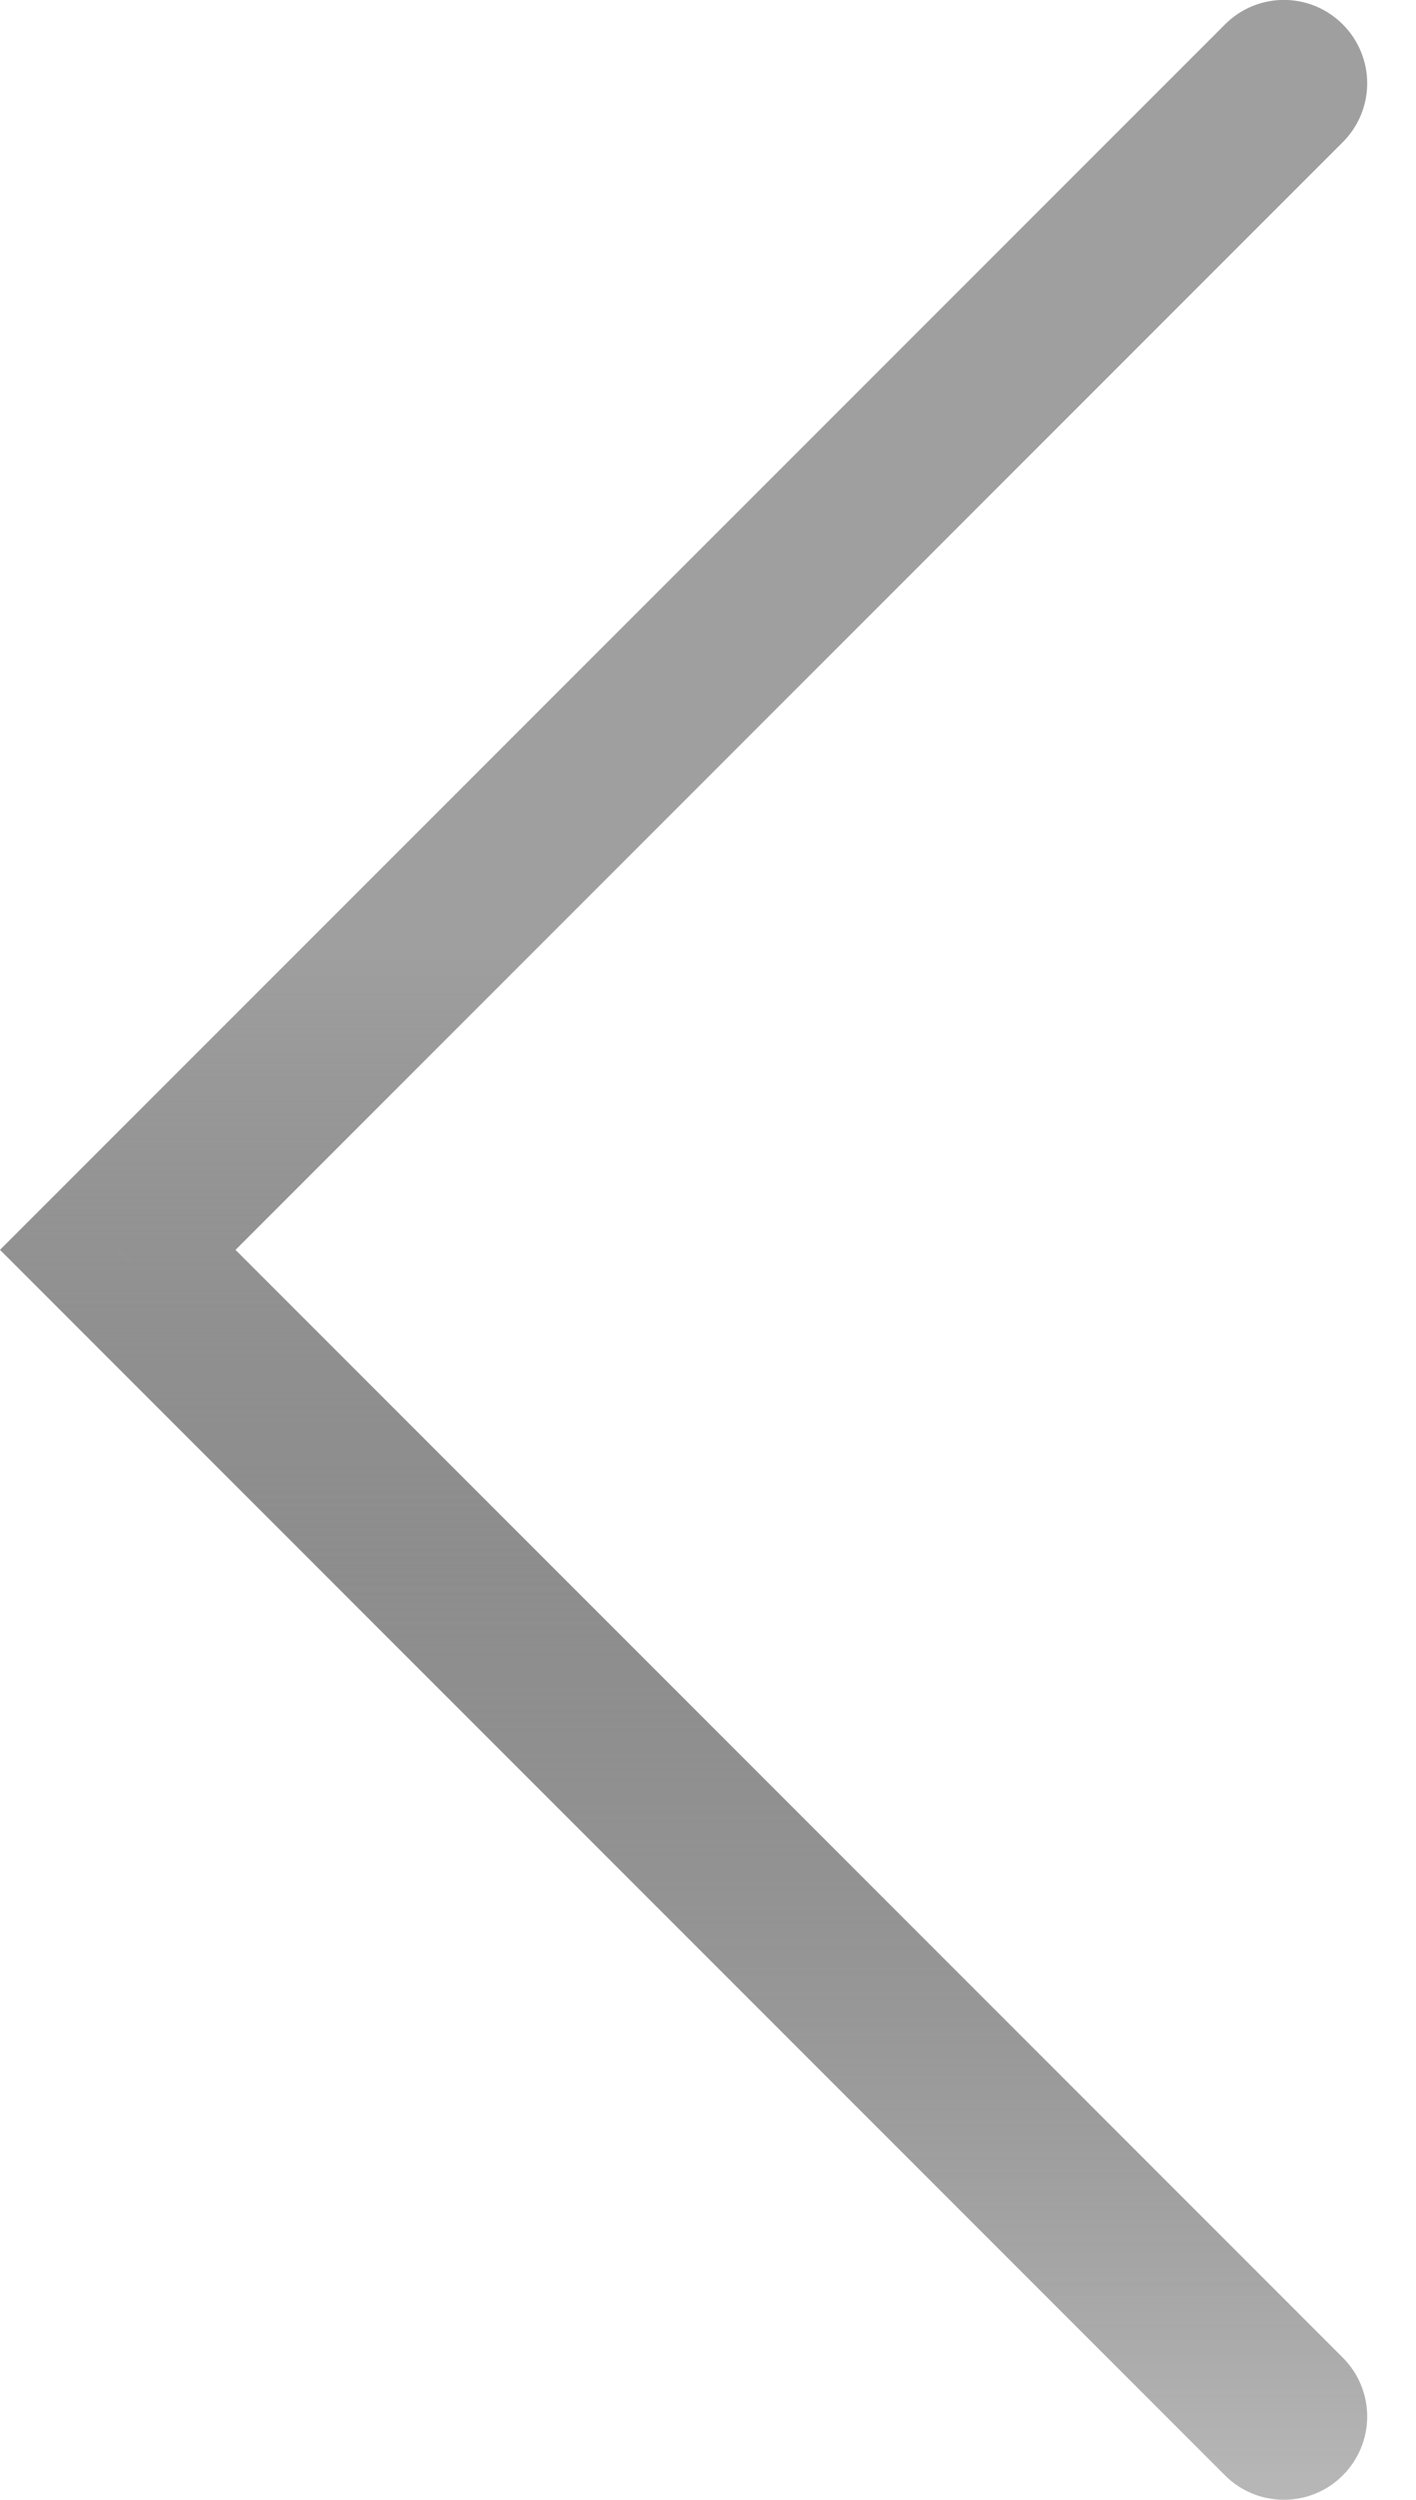 <svg width="17" height="30" viewBox="0 0 17 30" fill="none" xmlns="http://www.w3.org/2000/svg">
<path d="M15.061 29.353L0.707 14.999L15.061 0.646C15.256 0.45 15.572 0.45 15.767 0.646C15.963 0.842 15.963 1.157 15.767 1.353L2.474 14.646L2.121 14.999L2.474 15.353L15.767 28.646C15.963 28.842 15.963 29.157 15.767 29.353C15.67 29.45 15.543 29.499 15.414 29.499C15.286 29.499 15.158 29.45 15.061 29.353Z" stroke="url(#paint0_linear_441_17)"/>
<defs>
<linearGradient id="paint0_linear_441_17" x1="8.207" y1="-0.001" x2="8.207" y2="29.999" gradientUnits="userSpaceOnUse">
<stop offset="0.38" stop-color="#9F9F9F"/>
<stop offset="1" stop-opacity="0.28"/>
</linearGradient>
</defs>
</svg>
